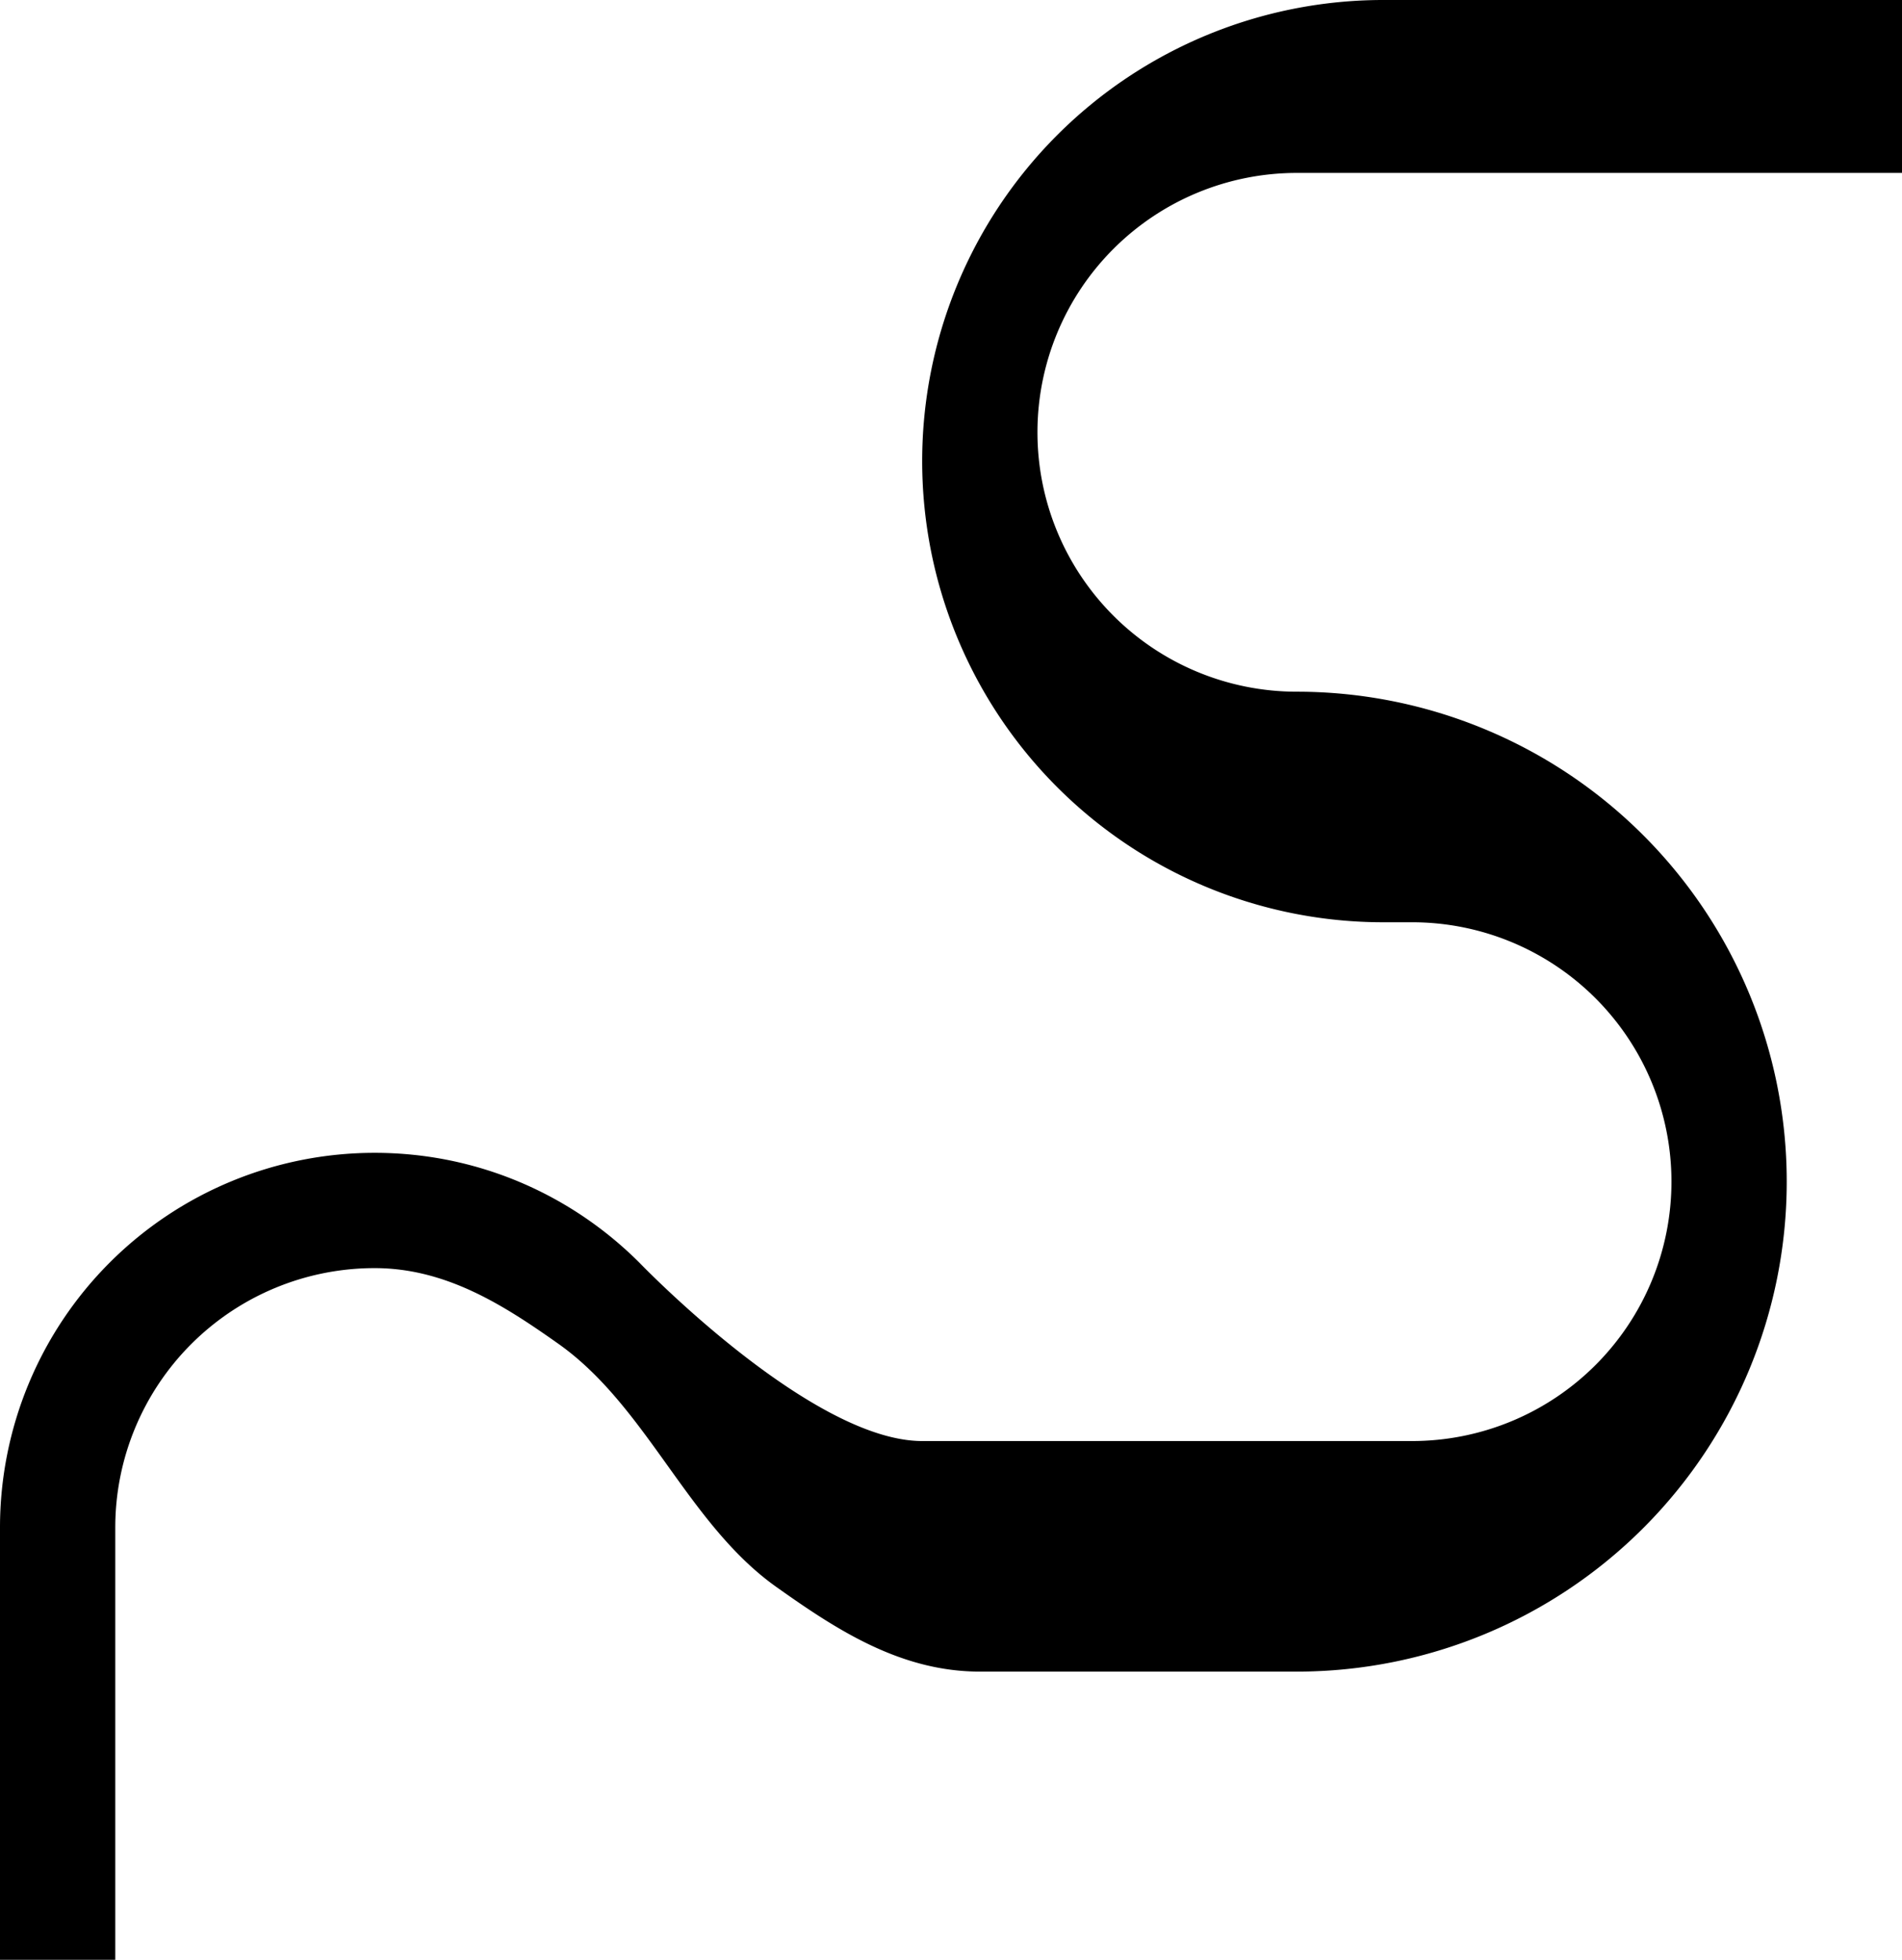 <svg xmlns="http://www.w3.org/2000/svg" version="1.0" width="33" height="34"><path d="M33 0v3H22.5a4.5 4.5 0 0 0 0 9 8.5 8.5 0 0 1 0 17H17c-1.38 0-2.492-.731-3.531-1.469-1.54-1.093-2.24-3.128-3.781-4.218C8.748 22.648 7.742 22 6.5 22A4.5 4.5 0 0 0 2 26.5V34H0v-7.5A6.5 6.5 0 0 1 6.5 20c1.795 0 3.417.73 4.594 1.906 0 0 2.973 3.094 4.906 3.094h8.5a4.5 4.5 0 0 0 0-9H24a8 8 0 1 1 0-16h9z"/></svg>